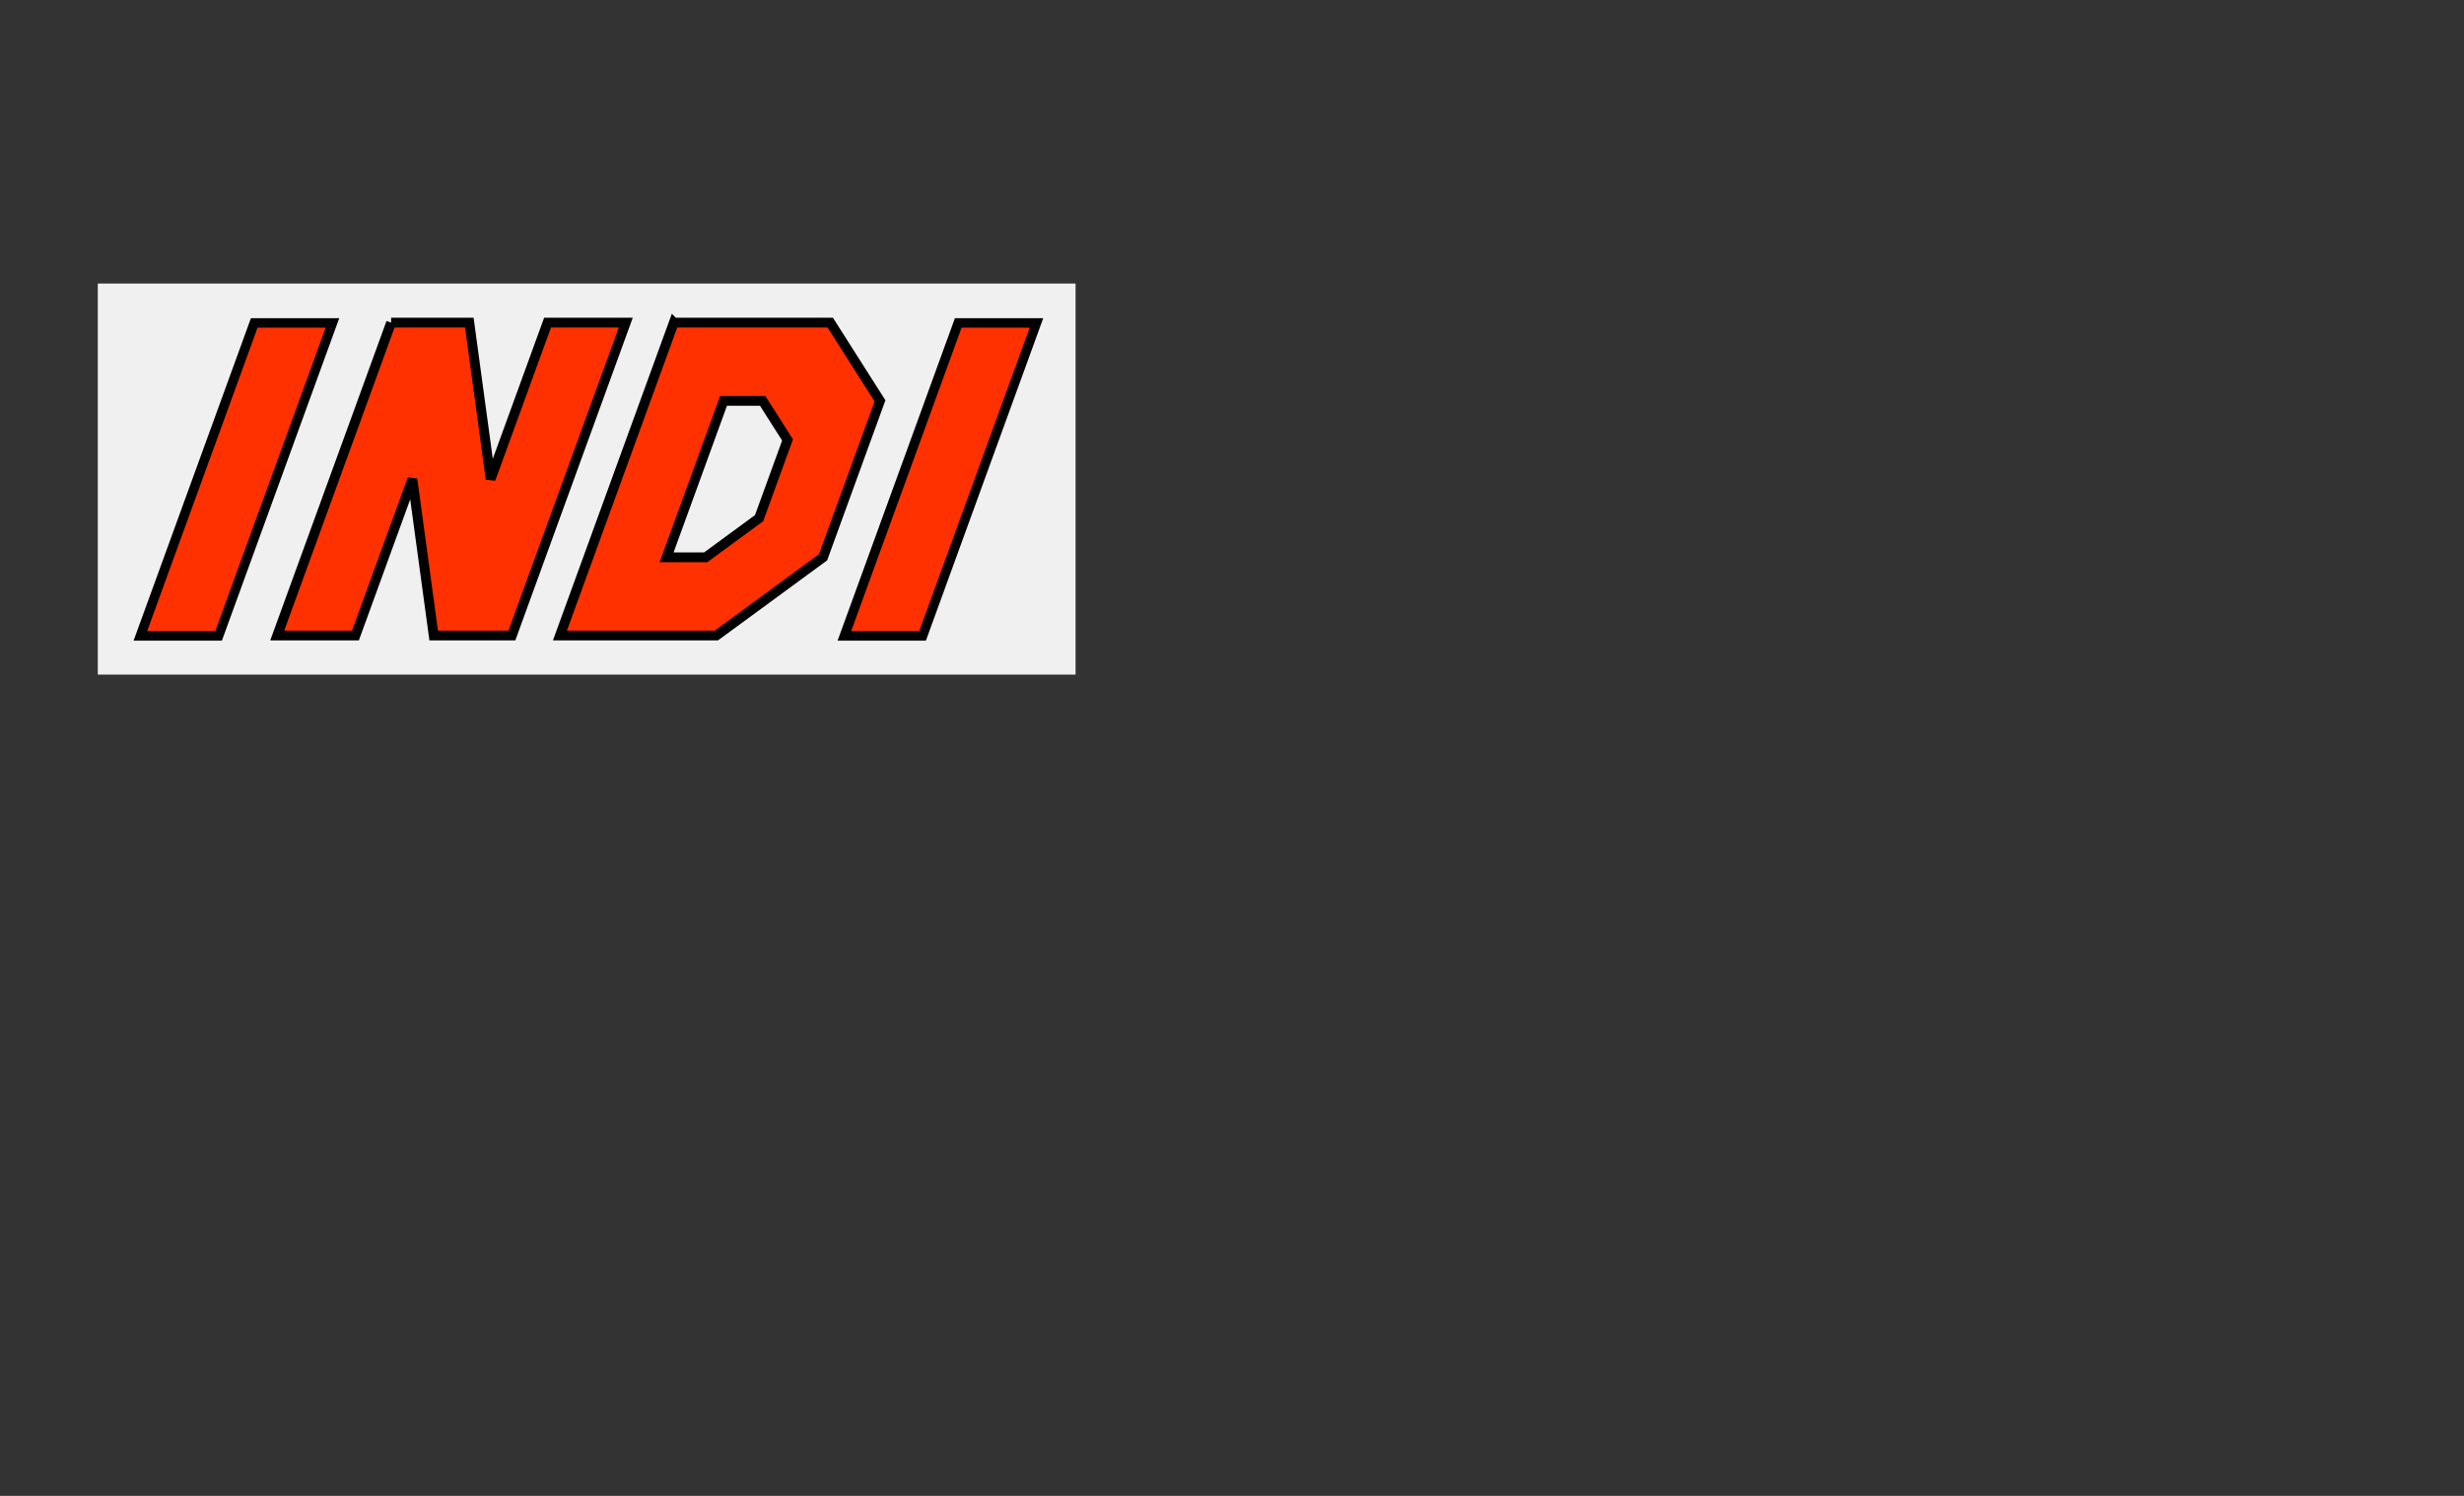 <?xml version="1.0" encoding="UTF-8" standalone="no"?>
<!-- Created with Inkscape (http://www.inkscape.org/) -->

<svg
   width="1260"
   height="765"
   id="svg2"
   version="1.1"
   inkscape:version="1.1.1 (eb90963e84, 2021-10-02)"
   sodipodi:docname="INDIonlyH.svg"
   inkscape:export-filename="/data/Nipomo/proj/EclipseIR/art/logos/INDI300.png"
   inkscape:export-xdpi="300"
   inkscape:export-ydpi="300"
   xmlns:inkscape="http://www.inkscape.org/namespaces/inkscape"
   xmlns:sodipodi="http://sodipodi.sourceforge.net/DTD/sodipodi-0.dtd"
   xmlns:xlink="http://www.w3.org/1999/xlink"
   xmlns="http://www.w3.org/2000/svg"
   xmlns:svg="http://www.w3.org/2000/svg"
   xmlns:rdf="http://www.w3.org/1999/02/22-rdf-syntax-ns#"
   xmlns:cc="http://creativecommons.org/ns#"
   xmlns:dc="http://purl.org/dc/elements/1.1/">
  <rect width="100%" height="100%" fill="#333333" stroke="none"/>
  <defs
     id="defs4">
    <linearGradient
       id="linearGradient3822">
      <stop
         style="stop-color:#404040;stop-opacity:1;"
         offset="0"
         id="stop3824" />
      <stop
         style="stop-color:#ffffff;stop-opacity:1;"
         offset="1"
         id="stop3826" />
    </linearGradient>
    <inkscape:perspective
       sodipodi:type="inkscape:persp3d"
       inkscape:vp_x="0 : 526.18109 : 1"
       inkscape:vp_y="0 : 1000 : 0"
       inkscape:vp_z="744.09448 : 526.18109 : 1"
       inkscape:persp3d-origin="372.04724 : 350.78739 : 1"
       id="perspective10" />
    <inkscape:perspective
       id="perspective3600"
       inkscape:persp3d-origin="0.5 : 0.33333333 : 1"
       inkscape:vp_z="1 : 0.5 : 1"
       inkscape:vp_y="0 : 1000 : 0"
       inkscape:vp_x="0 : 0.5 : 1"
       sodipodi:type="inkscape:persp3d" />
    <inkscape:perspective
       id="perspective3600-4"
       inkscape:persp3d-origin="0.5 : 0.33333333 : 1"
       inkscape:vp_z="1 : 0.5 : 1"
       inkscape:vp_y="0 : 1000 : 0"
       inkscape:vp_x="0 : 0.5 : 1"
       sodipodi:type="inkscape:persp3d" />
    <inkscape:perspective
       id="perspective3600-1"
       inkscape:persp3d-origin="0.5 : 0.33333333 : 1"
       inkscape:vp_z="1 : 0.5 : 1"
       inkscape:vp_y="0 : 1000 : 0"
       inkscape:vp_x="0 : 0.5 : 1"
       sodipodi:type="inkscape:persp3d" />
    <inkscape:perspective
       id="perspective3600-44"
       inkscape:persp3d-origin="0.5 : 0.33333333 : 1"
       inkscape:vp_z="1 : 0.5 : 1"
       inkscape:vp_y="0 : 1000 : 0"
       inkscape:vp_x="0 : 0.5 : 1"
       sodipodi:type="inkscape:persp3d" />
    <inkscape:perspective
       id="perspective3600-7"
       inkscape:persp3d-origin="0.5 : 0.33333333 : 1"
       inkscape:vp_z="1 : 0.5 : 1"
       inkscape:vp_y="0 : 1000 : 0"
       inkscape:vp_x="0 : 0.5 : 1"
       sodipodi:type="inkscape:persp3d" />
    <inkscape:perspective
       id="perspective3600-72"
       inkscape:persp3d-origin="0.5 : 0.33333333 : 1"
       inkscape:vp_z="1 : 0.5 : 1"
       inkscape:vp_y="0 : 1000 : 0"
       inkscape:vp_x="0 : 0.5 : 1"
       sodipodi:type="inkscape:persp3d" />
    <inkscape:perspective
       id="perspective3673"
       inkscape:persp3d-origin="0.5 : 0.33333333 : 1"
       inkscape:vp_z="1 : 0.5 : 1"
       inkscape:vp_y="0 : 1000 : 0"
       inkscape:vp_x="0 : 0.5 : 1"
       sodipodi:type="inkscape:persp3d" />
    <inkscape:perspective
       id="perspective3710"
       inkscape:persp3d-origin="0.5 : 0.33333333 : 1"
       inkscape:vp_z="1 : 0.5 : 1"
       inkscape:vp_y="0 : 1000 : 0"
       inkscape:vp_x="0 : 0.5 : 1"
       sodipodi:type="inkscape:persp3d" />
    <radialGradient
       inkscape:collect="always"
       xlink:href="#linearGradient3822"
       id="radialGradient3828"
       cx="260"
       cy="360"
       fx="260"
       fy="360"
       r="230"
       gradientTransform="matrix(1.022,0,0,1.022,-0.652,279.536)"
       gradientUnits="userSpaceOnUse" />
    <radialGradient
       inkscape:collect="always"
       xlink:href="#linearGradient3822"
       id="radialGradient3830"
       gradientUnits="userSpaceOnUse"
       gradientTransform="matrix(1.043,0,0,1.043,-11.304,271.71)"
       cx="260"
       cy="360"
       fx="260"
       fy="360"
       r="230" />
  </defs>
  <sodipodi:namedview
     id="base"
     pagecolor="#ffffff"
     bordercolor="#666666"
     borderopacity="1.0"
     inkscape:pageopacity="0.0"
     inkscape:pageshadow="2"
     inkscape:zoom="1.4875"
     inkscape:cx="259.83193"
     inkscape:cy="253.44538"
     inkscape:document-units="px"
     inkscape:current-layer="layer1"
     showgrid="true"
     inkscape:window-width="1600"
     inkscape:window-height="839"
     inkscape:window-x="0"
     inkscape:window-y="0"
     inkscape:window-maximized="1"
     inkscape:pagecheckerboard="0">
    <inkscape:grid
       type="xygrid"
       id="grid2816"
       empspacing="5"
       visible="true"
       enabled="true"
       snapvisiblegridlinesonly="true" />
  </sodipodi:namedview>
  <g
     inkscape:label="Layer 1"
     inkscape:groupmode="layer"
     id="layer1"
     transform="translate(0,-287.362)"
     style="display:inline">
    <rect
       style="fill:#fafafa;fill-opacity:0;stroke:none"
       id="rect3832"
       width="480"
       height="480"
       x="20"
       y="125"
       transform="translate(0,287.362)" />
    <rect
       style="fill:#f0f0f0;fill-opacity:1;stroke:none"
       id="rect3818"
       width="500"
       height="200"
       x="50"
       y="432.362" />
    <rect
       style="fill:#ff3101;fill-opacity:1;stroke:#000000;stroke-width:5.158;stroke-miterlimit:4;stroke-opacity:1;stroke-dasharray:none"
       id="rect2818"
       width="40"
       height="170.268"
       x="294.646"
       y="481.394"
       transform="matrix(1,0,-0.342,0.94,0,0)" />
    <rect
       style="fill:#ff3101;fill-opacity:1;stroke:#000000;stroke-width:5.158;stroke-miterlimit:4;stroke-opacity:1;stroke-dasharray:none"
       id="rect2818-34"
       width="40"
       height="170.268"
       x="654.646"
       y="481.394"
       transform="matrix(1,0,-0.342,0.94,0,0)" />
    <path
       style="fill:#ff3101;fill-opacity:1;stroke:#000000;stroke-width:5;stroke-linecap:butt;stroke-linejoin:miter;stroke-miterlimit:4;stroke-opacity:1;stroke-dasharray:none"
       d="m 200,452.362 -58.235,160 40,0 29.117,-80 10.883,80 40,0 58.235,-160 -40,0 -29.117,80 -10.883,-80 -40,0"
       id="path3698" />
    <g
       id="g2854"
       transform="translate(55.883,-165)">
      <g
         transform="translate(5,5)"
         id="g3794">
        <path
           style="fill:#ff3101;fill-opacity:1;stroke:#000000;stroke-width:5;stroke-linecap:butt;stroke-linejoin:miter;stroke-miterlimit:4;stroke-opacity:1;stroke-dasharray:none"
           d="m 283.676,612.362 -58.235,160 80,0 54.559,-40 29.117,-80 -25.441,-40 -80,0 z"
           id="path3751" />
      </g>
      <path
         id="path3753"
         d="m 314.118,657.362 -29.117,80 20,0 27.279,-20 14.559,-40 -12.721,-20 -20,0 z"
         style="fill:#f0f0f0;fill-opacity:1;stroke:#000000;stroke-width:5;stroke-linecap:butt;stroke-linejoin:miter;stroke-miterlimit:4;stroke-opacity:1;stroke-dasharray:none" />
    </g>
  </g>
</svg>
